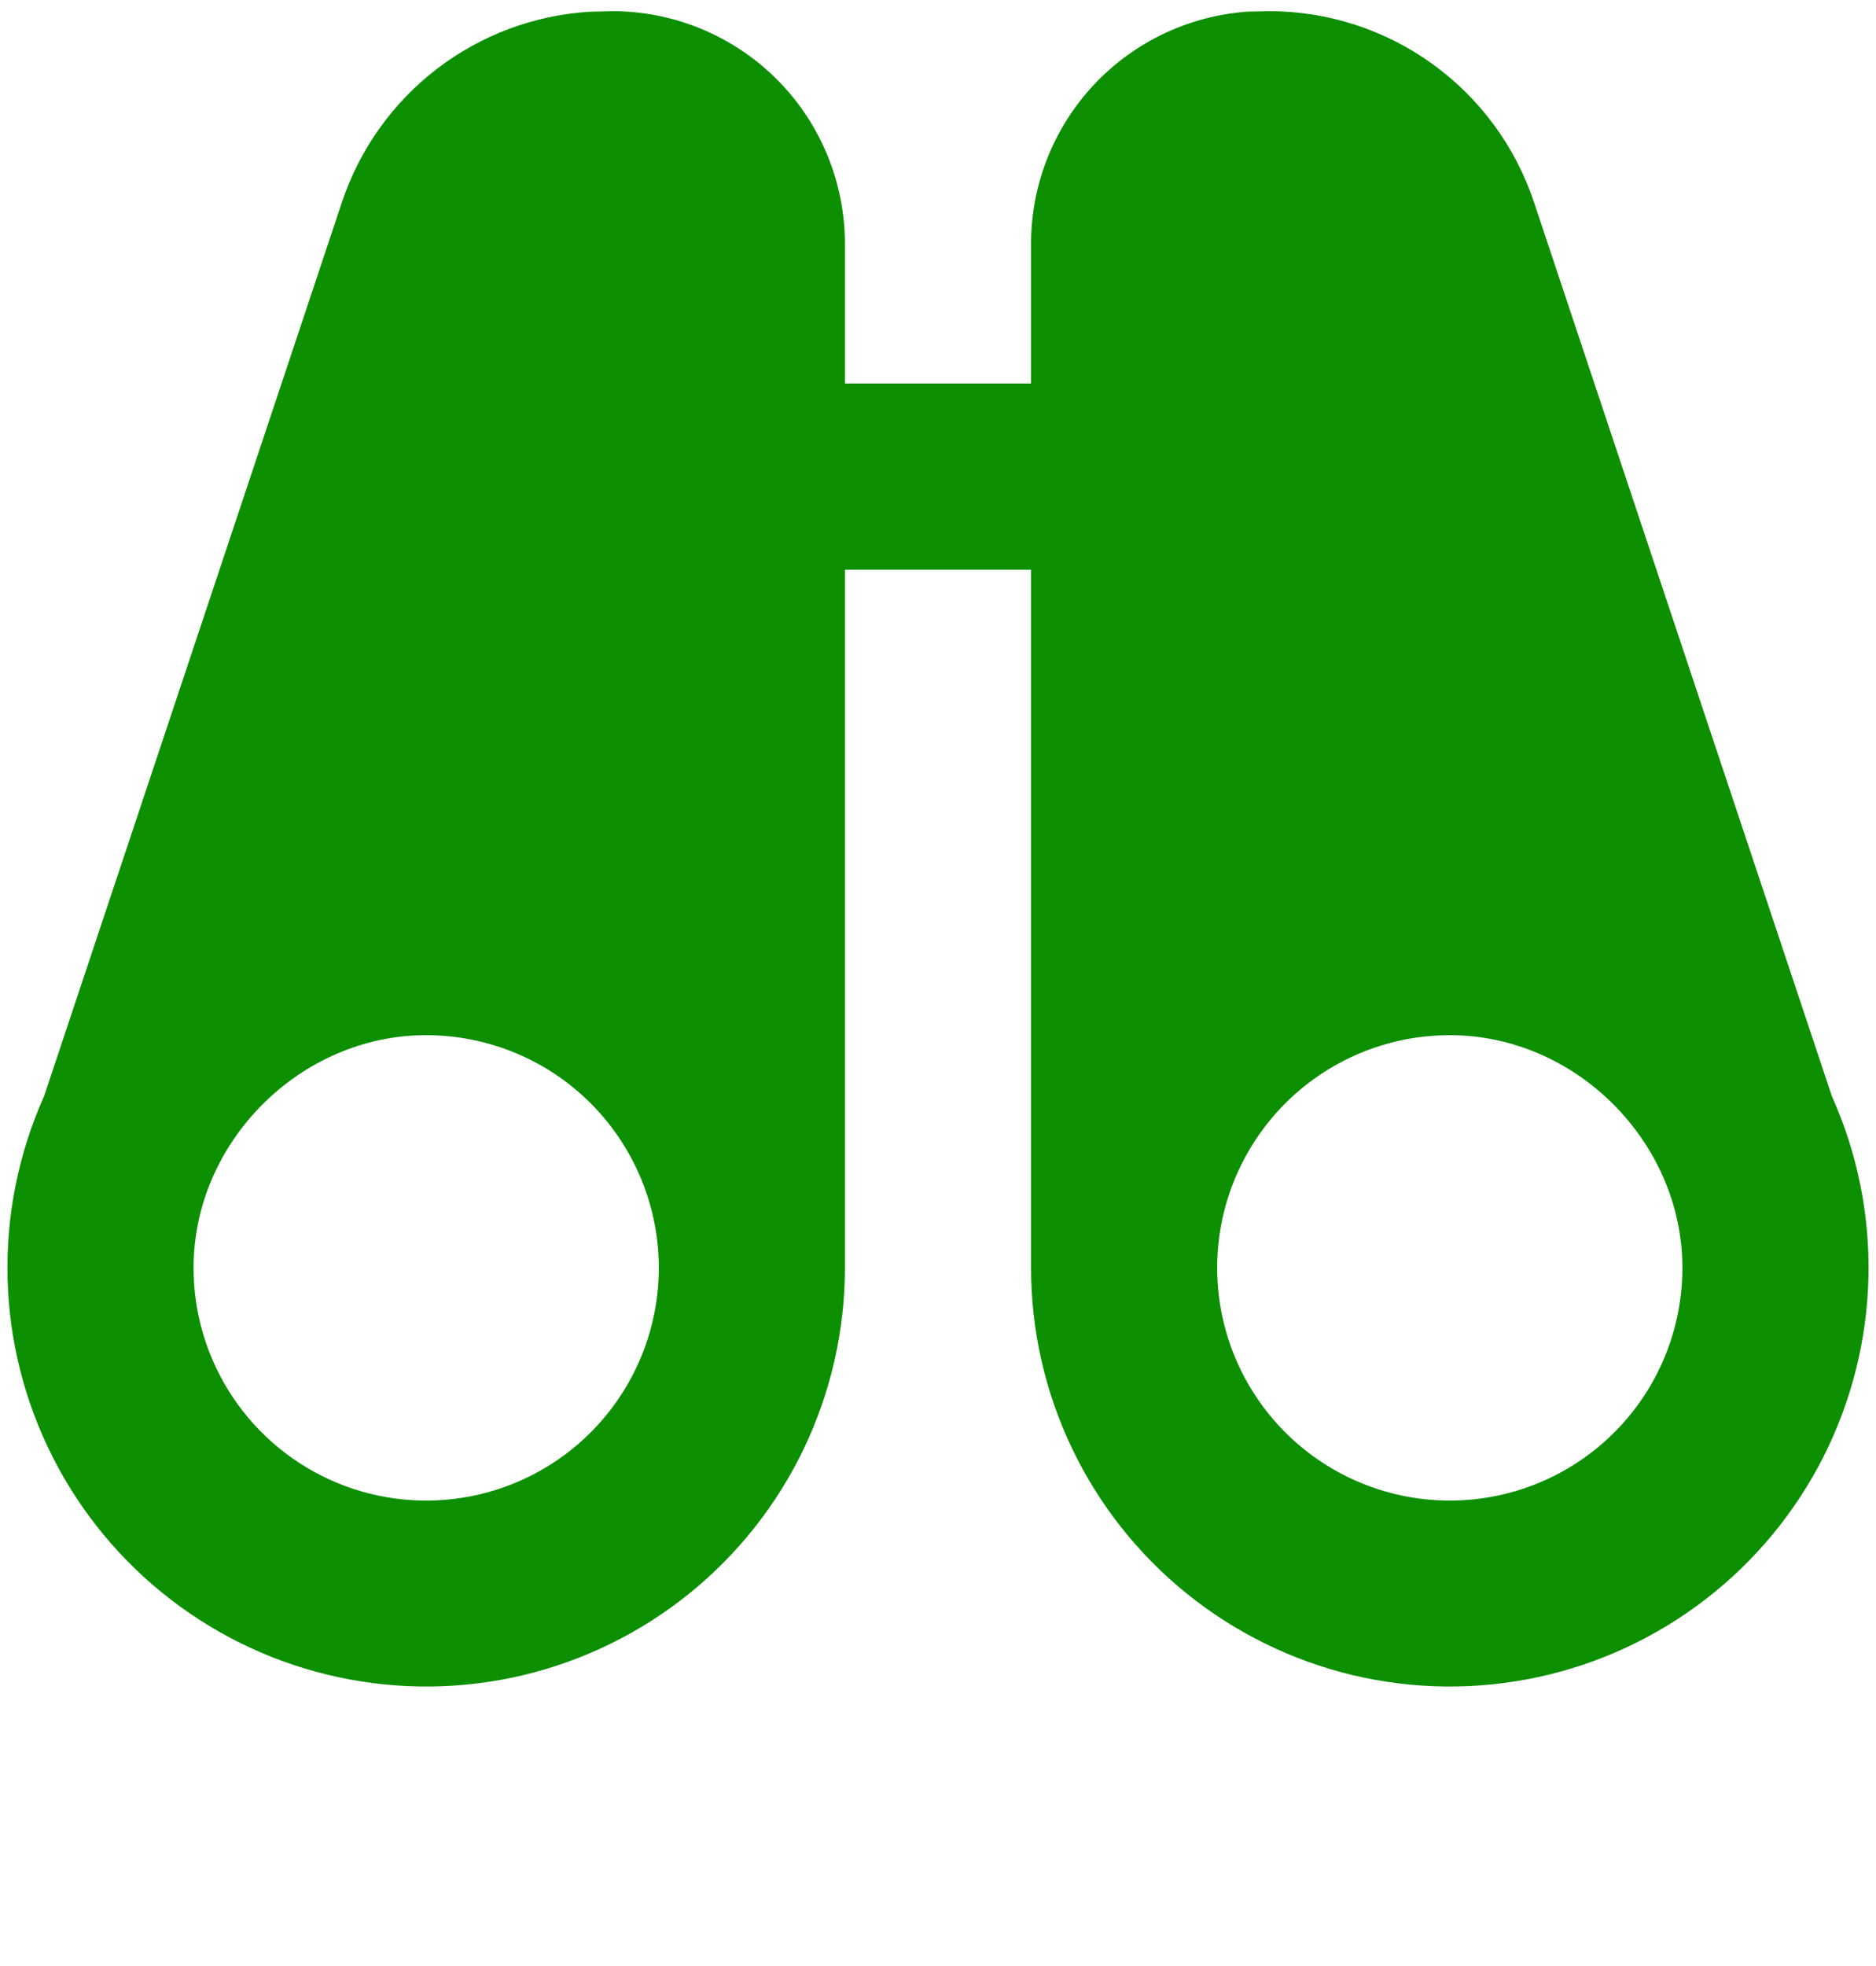 <svg width="42" height="44" viewBox="0 0 42 44" fill="none" xmlns="http://www.w3.org/2000/svg">
<g id="Group">
<path id="Vector" fill-rule="evenodd" clip-rule="evenodd" d="M13.708 0.25C15.089 0.25 16.414 0.799 17.391 1.775C18.368 2.752 18.916 4.077 18.916 5.458V8.583H23.083V5.458C23.083 4.136 23.586 2.863 24.489 1.898C25.393 0.933 26.63 0.347 27.95 0.26L28.414 0.25C29.726 0.25 31.004 0.663 32.067 1.43C33.131 2.197 33.927 3.279 34.342 4.523L41.012 24.533C41.584 25.808 41.864 27.195 41.831 28.592C41.797 29.989 41.452 31.361 40.821 32.608C40.189 33.854 39.286 34.944 38.179 35.796C37.072 36.649 35.789 37.244 34.422 37.536C33.056 37.829 31.641 37.813 30.282 37.489C28.923 37.164 27.653 36.54 26.566 35.662C25.479 34.784 24.602 33.673 24 32.413C23.397 31.152 23.084 29.772 23.083 28.375V12.75H18.916V28.375C18.916 29.772 18.602 31.152 18 32.413C17.397 33.673 16.52 34.784 15.433 35.662C14.346 36.54 13.077 37.164 11.717 37.489C10.358 37.813 8.944 37.829 7.577 37.536C6.211 37.244 4.927 36.649 3.82 35.796C2.713 34.944 1.811 33.854 1.179 32.608C0.547 31.361 0.202 29.989 0.169 28.592C0.136 27.195 0.416 25.808 0.987 24.533L7.656 4.523C8.051 3.341 8.79 2.303 9.778 1.544C10.767 0.785 11.96 0.338 13.204 0.263L13.708 0.25ZM9.541 23.167C6.719 23.167 4.333 25.56 4.333 28.375C4.333 29.405 4.639 30.412 5.211 31.269C5.783 32.125 6.597 32.793 7.548 33.187C8.5 33.581 9.547 33.684 10.558 33.483C11.568 33.282 12.496 32.786 13.224 32.058C13.953 31.329 14.449 30.401 14.65 29.391C14.851 28.381 14.748 27.334 14.353 26.382C13.959 25.43 13.292 24.617 12.435 24.044C11.579 23.472 10.572 23.167 9.541 23.167ZM32.458 23.167C31.428 23.167 30.421 23.472 29.565 24.044C28.708 24.617 28.041 25.43 27.646 26.382C27.252 27.334 27.149 28.381 27.35 29.391C27.551 30.401 28.047 31.329 28.775 32.058C29.504 32.786 30.432 33.282 31.442 33.483C32.452 33.684 33.5 33.581 34.451 33.187C35.403 32.793 36.216 32.125 36.789 31.269C37.361 30.412 37.666 29.405 37.666 28.375C37.666 25.56 35.281 23.167 32.458 23.167Z" fill="#0C8F00"/>
</g>
</svg>
